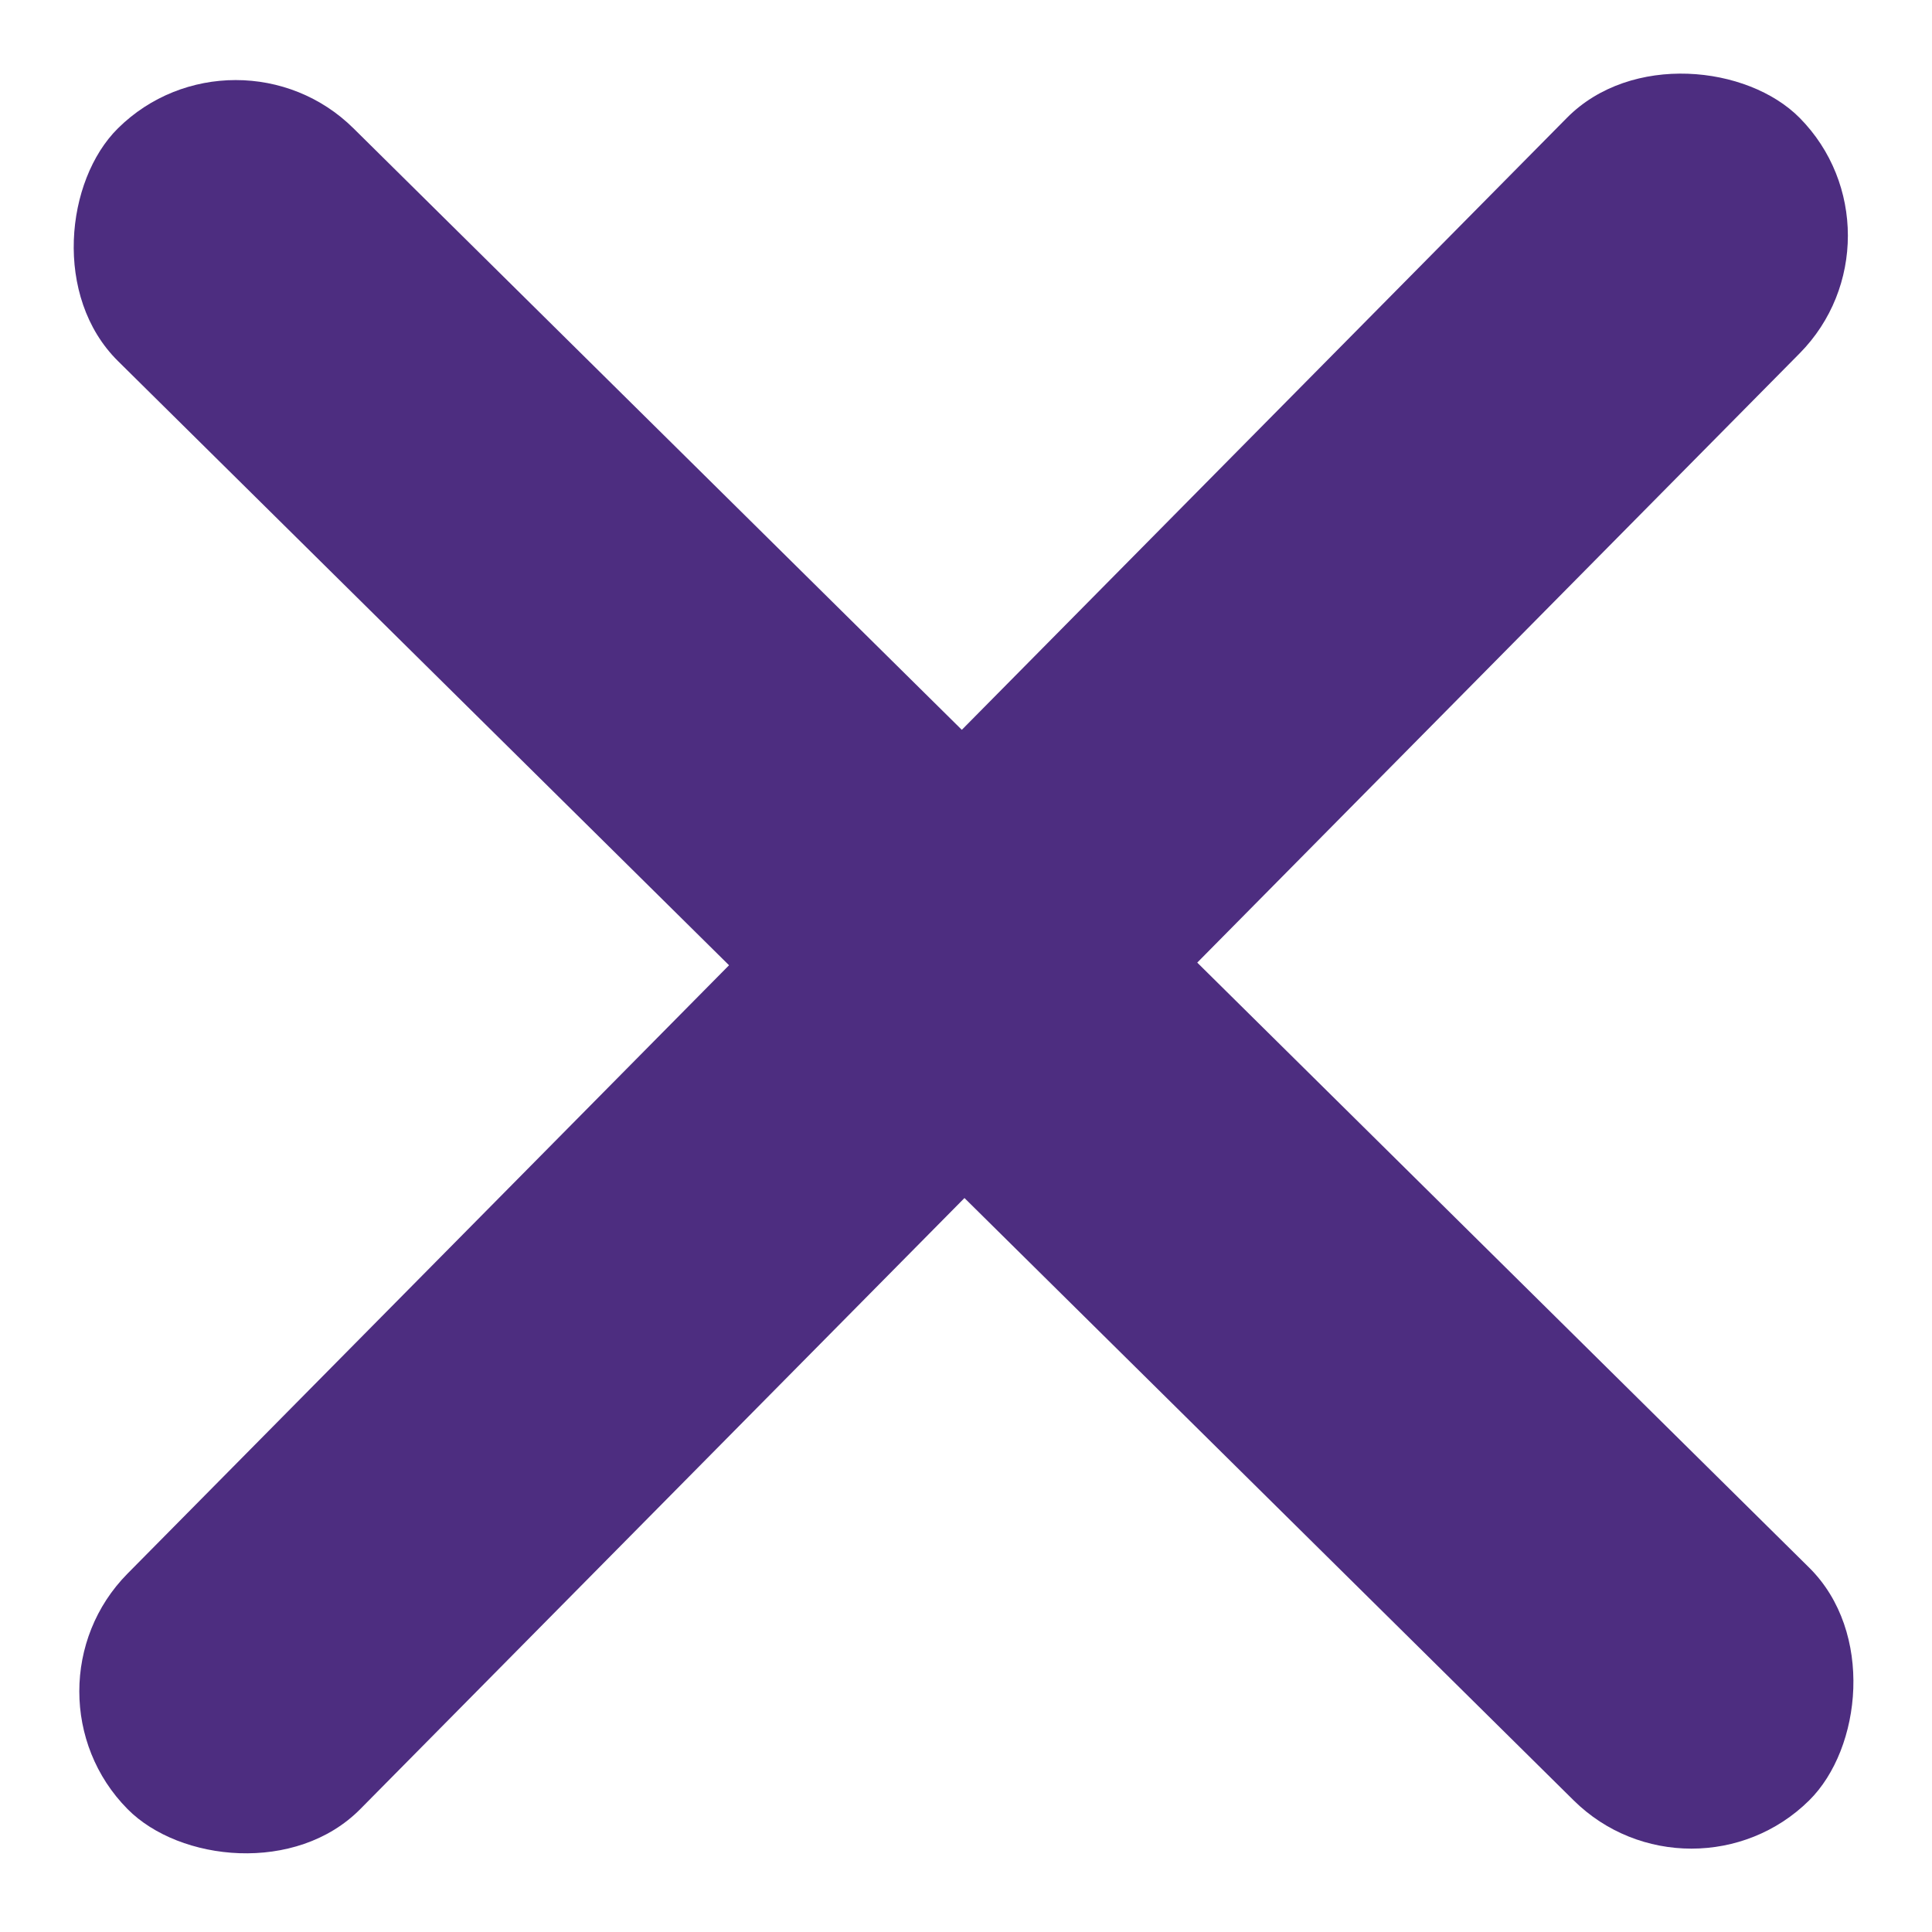 <svg width="20" height="20" viewBox="0 0 20 20" fill="none" xmlns="http://www.w3.org/2000/svg">
<rect width="24.623" height="3.428" rx="1.714" transform="matrix(-0.703 0.711 -0.703 -0.711 19.835 2.439)" fill="#4D2D80"/>
<rect width="24.623" height="3.428" rx="1.714" transform="matrix(0.711 0.703 -0.711 0.703 2.44 0.123)" fill="#4D2D80"/>
</svg>
